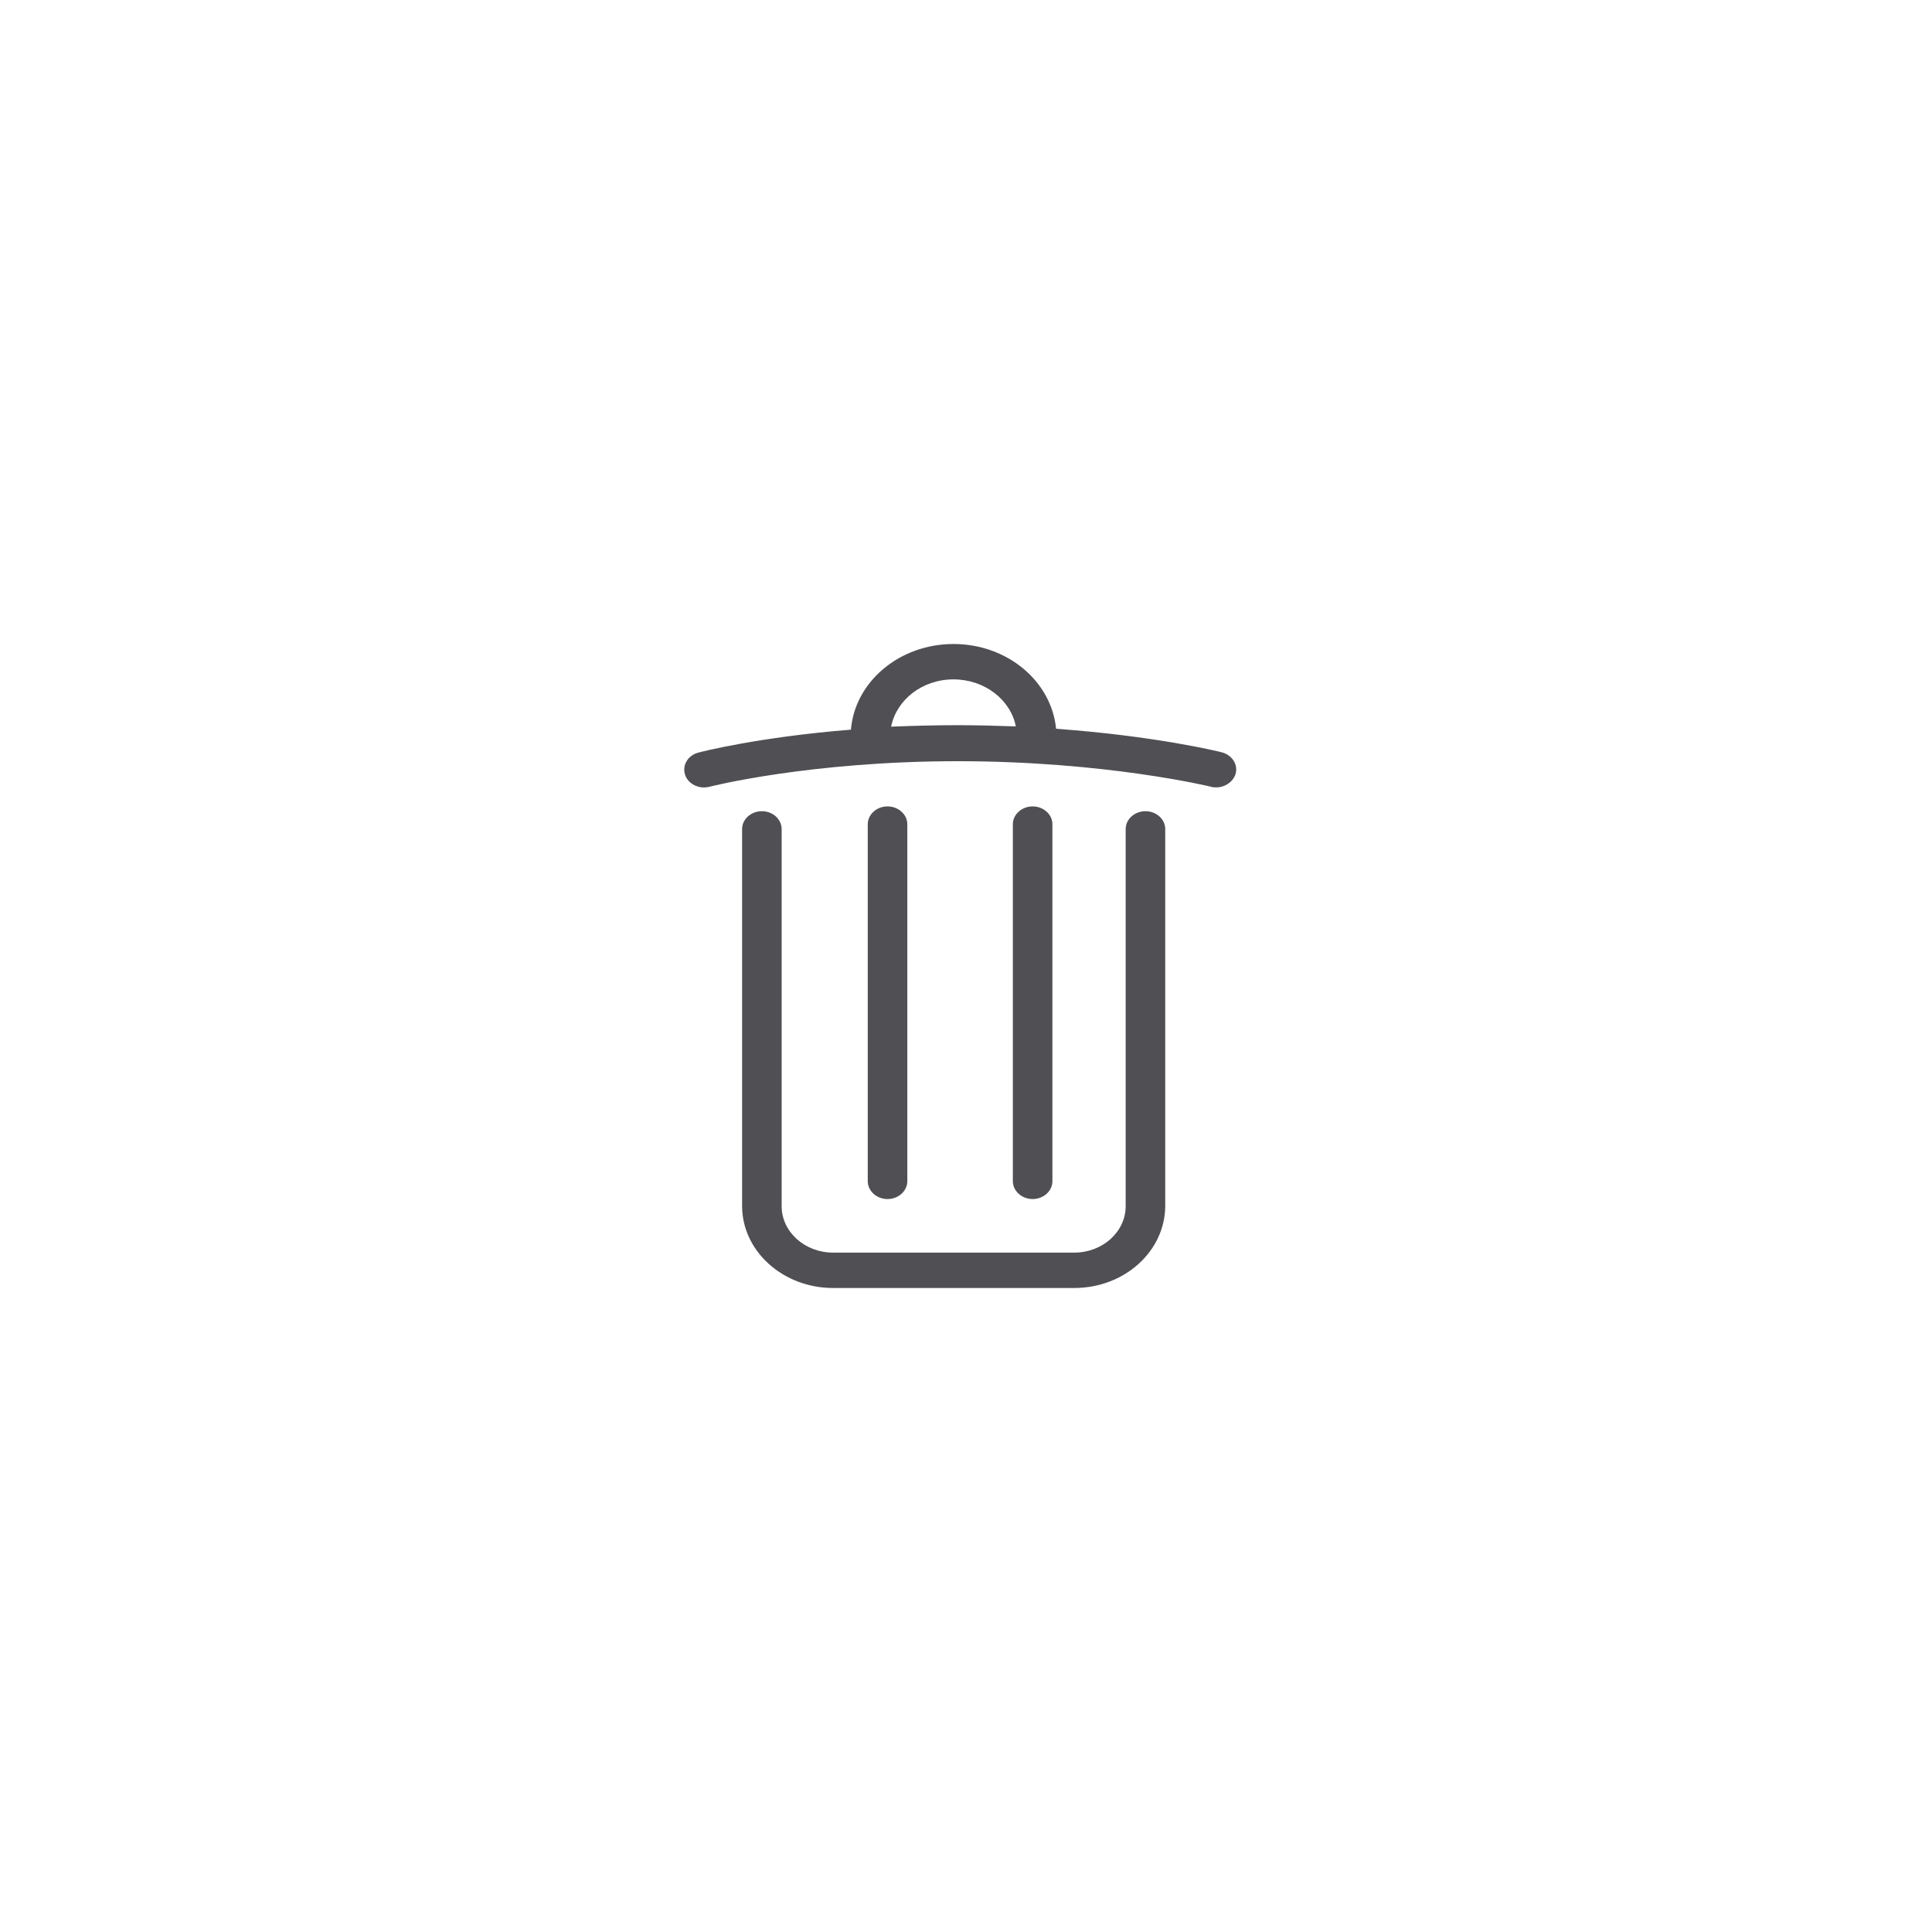 <svg width="48" height="48" viewBox="0 0 48 48" fill="none" xmlns="http://www.w3.org/2000/svg">
<g filter="url(#filter0_d)">
<rect x="12" y="12" width="24" height="24" rx="6" fill="white"/>
</g>
<path d="M26.689 32H20.699C19.453 32 18.437 31.084 18.437 29.961V20.598C18.437 20.354 18.658 20.154 18.929 20.154C19.199 20.154 19.42 20.354 19.42 20.598V29.968C19.42 30.604 19.994 31.121 20.699 31.121H26.689C27.393 31.121 27.967 30.604 27.967 29.968V20.598C27.967 20.354 28.188 20.154 28.459 20.154C28.729 20.154 28.95 20.354 28.95 20.598V29.968C28.942 31.091 27.934 32 26.689 32Z" fill="#504F53"/>
<path d="M22.05 29.79C21.78 29.79 21.559 29.59 21.559 29.346V20.479C21.559 20.235 21.78 20.035 22.05 20.035C22.321 20.035 22.542 20.235 22.542 20.479V29.346C22.542 29.59 22.321 29.79 22.05 29.79Z" fill="#504F53"/>
<path d="M25.656 29.79C25.385 29.79 25.164 29.59 25.164 29.346V20.479C25.164 20.235 25.385 20.035 25.656 20.035C25.926 20.035 26.147 20.235 26.147 20.479V29.346C26.147 29.59 25.926 29.79 25.656 29.79Z" fill="#504F53"/>
<path d="M30.351 18.69C30.269 18.668 28.696 18.284 26.238 18.106C26.123 16.924 25.025 16 23.689 16C22.345 16 21.239 16.939 21.141 18.128C18.846 18.313 17.437 18.675 17.355 18.697C17.093 18.764 16.945 19.008 17.019 19.244C17.093 19.481 17.371 19.614 17.625 19.547C17.65 19.54 20.125 18.912 23.796 18.912C27.467 18.912 30.064 19.54 30.089 19.547C30.13 19.562 30.179 19.562 30.22 19.562C30.433 19.562 30.63 19.429 30.695 19.237C30.769 19 30.613 18.756 30.351 18.69ZM23.804 18.017C23.222 18.017 22.665 18.032 22.14 18.054C22.271 17.389 22.911 16.879 23.689 16.879C24.459 16.879 25.107 17.382 25.238 18.047C24.787 18.032 24.304 18.017 23.804 18.017Z" fill="#504F53"/>
<defs>
<filter id="filter0_d" x="0" y="0" width="48" height="48" filterUnits="userSpaceOnUse" color-interpolation-filters="sRGB">
<feFlood flood-opacity="0" result="BackgroundImageFix"/>
<feColorMatrix in="SourceAlpha" type="matrix" values="0 0 0 0 0 0 0 0 0 0 0 0 0 0 0 0 0 0 127 0"/>
<feOffset/>
<feGaussianBlur stdDeviation="6"/>
<feColorMatrix type="matrix" values="0 0 0 0 0 0 0 0 0 0 0 0 0 0 0 0 0 0 0.15 0"/>
<feBlend mode="normal" in2="BackgroundImageFix" result="effect1_dropShadow"/>
<feBlend mode="normal" in="SourceGraphic" in2="effect1_dropShadow" result="shape"/>
</filter>
</defs>
</svg>
